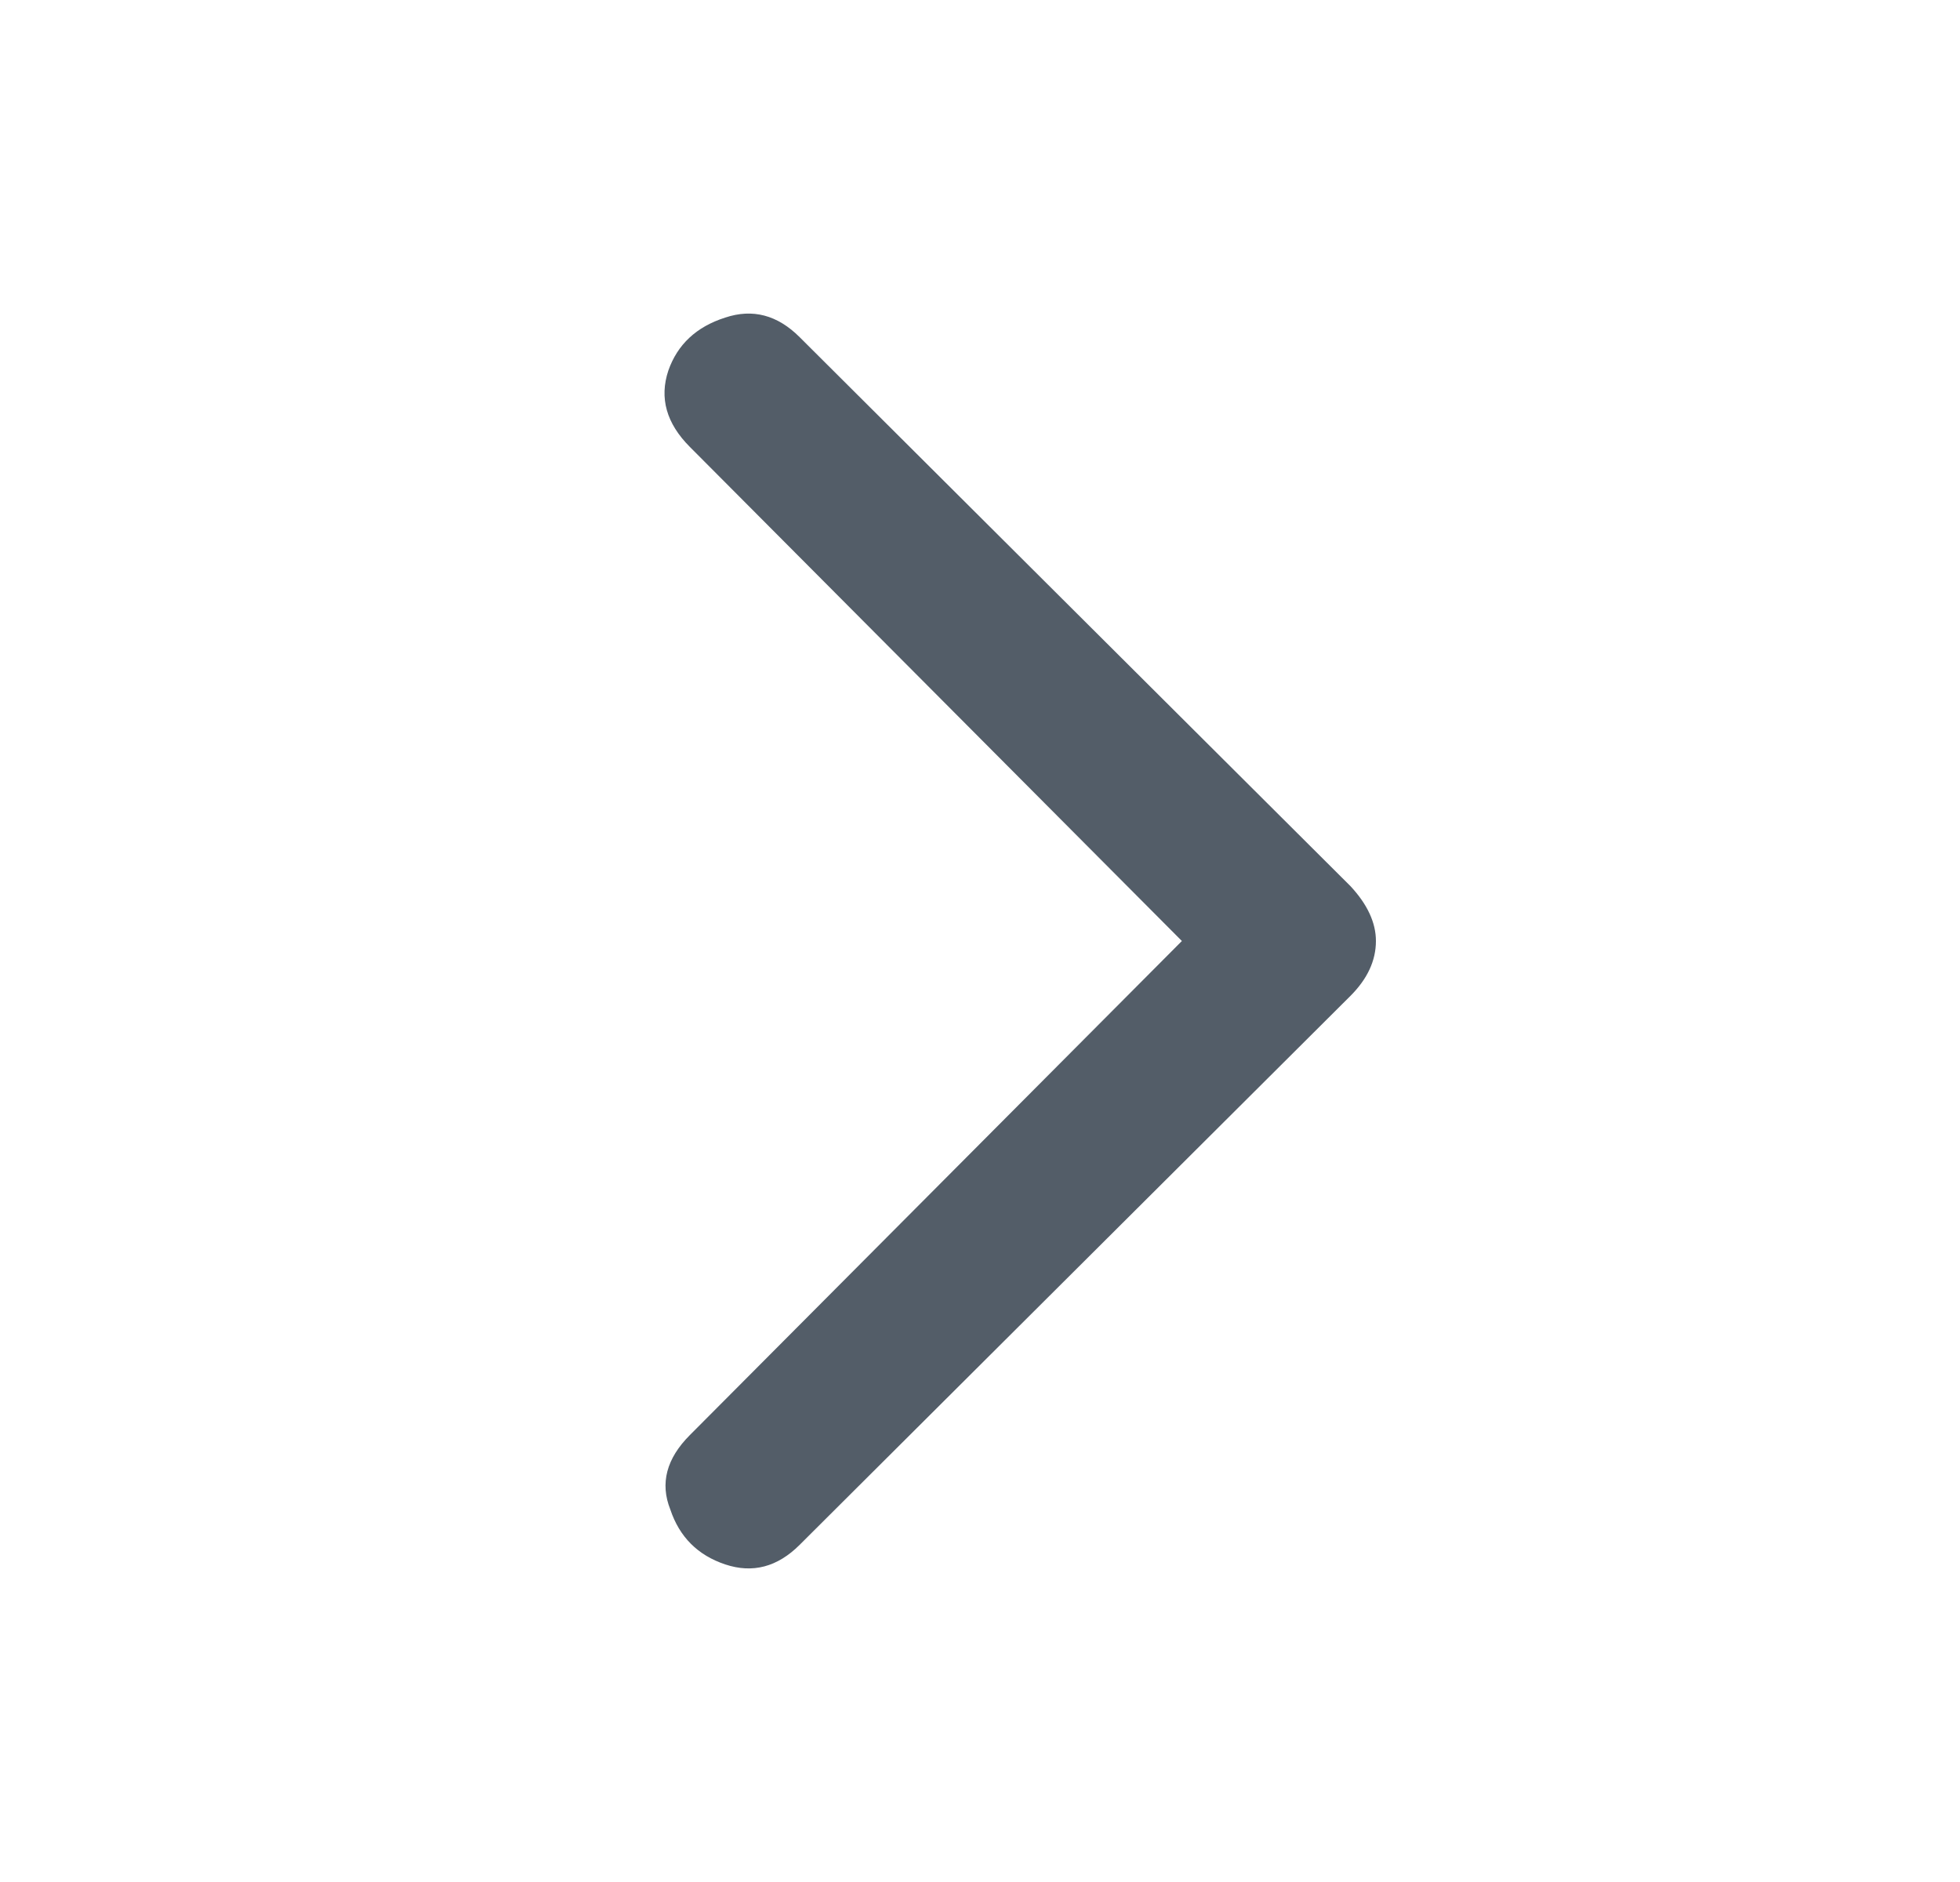 <svg width="25" height="24" viewBox="0 0 25 24" fill="none" xmlns="http://www.w3.org/2000/svg">
<path d="M8.8 5.7C8.5 5.4 8.408 5.075 8.525 4.725C8.642 4.392 8.883 4.167 9.25 4.05C9.6 3.933 9.917 4.017 10.2 4.3L17.225 11.3C17.442 11.533 17.55 11.767 17.55 12C17.55 12.25 17.442 12.483 17.225 12.7L10.2 19.7C9.917 19.983 9.6 20.067 9.25 19.95C8.9 19.833 8.667 19.6 8.55 19.25C8.417 18.917 8.5 18.6 8.8 18.3L15.075 12L8.8 5.7Z" fill="#535D68"/>
</svg>

